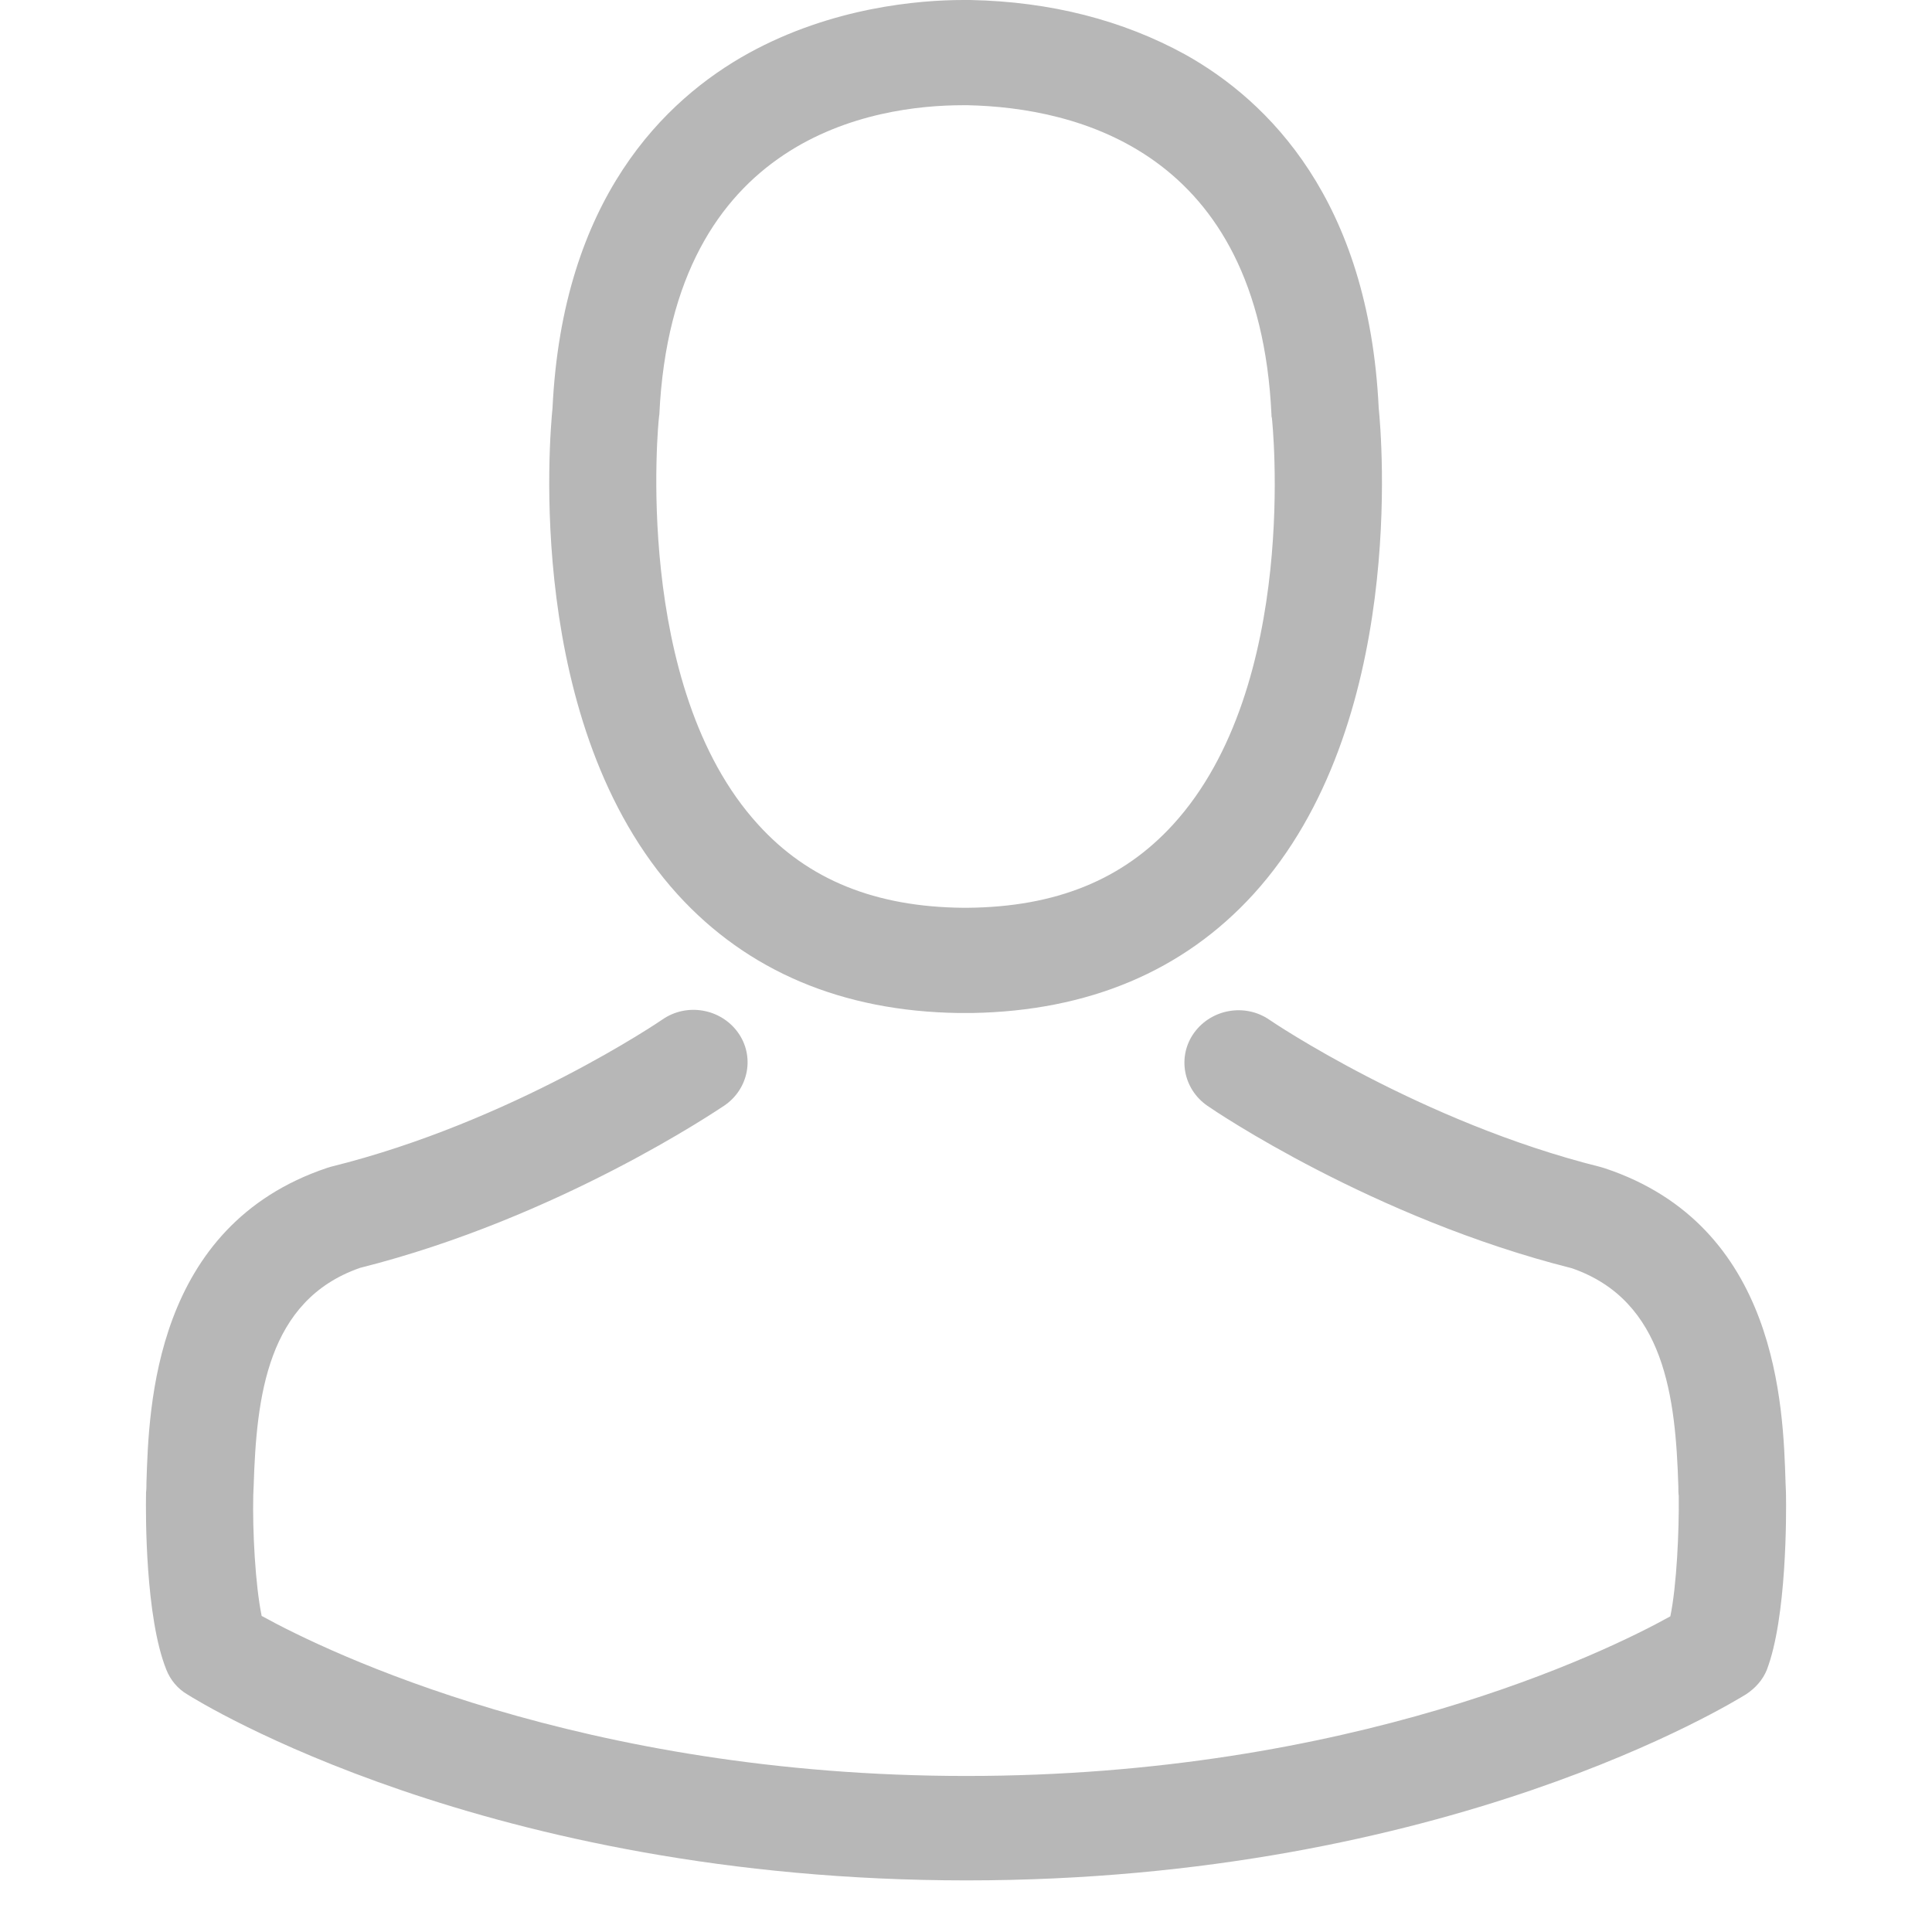 <svg version="1.1" id="Capa_1" xmlns="http://www.w3.org/2000/svg" x="0" y="0" width="482.9" height="482.9" xml:space="preserve"><style>.st0{fill:#b7b7b7}</style><path class="st0" d="M239.7 253.2h3.2c29.2-.5 52.9-10.5 70.4-29.7 38.4-42.2 32-114.7 31.3-121.6-2.5-51.9-27.6-76.7-48.4-88.3C280.7 5.1 262.7.4 242.5 0H240.8c-11.1 0-32.8 1.8-53.7 13.3-21 11.6-46.5 36.4-49 88.7-.7 6.9-7.1 79.3 31.3 121.6 17.4 19.1 41.1 29.2 70.3 29.6zm-75-148.8c0-.3.1-.6.1-.8 3.3-69.8 54.1-77.3 75.9-77.3H241.9c27 .6 72.8 11.3 75.9 77.3 0 .3 0 .6.1.8.1.7 7.1 66.9-24.7 101.7-12.6 13.8-29.3 20.6-51.4 20.8h-1c-22-.2-38.8-7-51.3-20.8-31.6-34.6-24.9-101.1-24.8-101.7z"/><path class="st0" d="M446.4 373.4v-.3c0-.8-.1-1.6-.1-2.4-.6-19.3-1.9-64.3-45.2-78.7-.3-.1-.7-.2-1-.3-45-11.2-82.4-36.5-82.8-36.8-6.1-4.2-14.5-2.7-18.8 3.2s-2.8 14.1 3.3 18.3c1.7 1.2 41.4 28.1 91.1 40.6 23.3 8.1 25.9 32.3 26.6 54.5 0 .9 0 1.7.1 2.4.1 8.8-.5 22.3-2.1 30.1-16.2 9-79.6 39.9-176 39.9-96 0-159.8-31-176.1-40-1.6-7.8-2.3-21.3-2.1-30.1 0-.8.1-1.6.1-2.4.7-22.2 3.3-46.4 26.6-54.5 49.7-12.5 89.4-39.5 91.1-40.6 6.1-4.2 7.6-12.4 3.3-18.3s-12.7-7.4-18.8-3.2c-.4.3-37.6 25.6-82.8 36.8-.4.1-.7.2-1 .3-43.3 14.5-44.6 59.6-45.2 78.7 0 .9 0 1.7-.1 2.4v.3c-.1 5.1-.2 31 5.1 44.1 1 2.5 2.8 4.7 5.2 6.1 3 1.9 74.8 46.5 194.8 46.5s191.8-44.7 194.8-46.5c2.3-1.5 4.2-3.6 5.2-6.1 5-13 4.9-39 4.8-44z"/></svg>